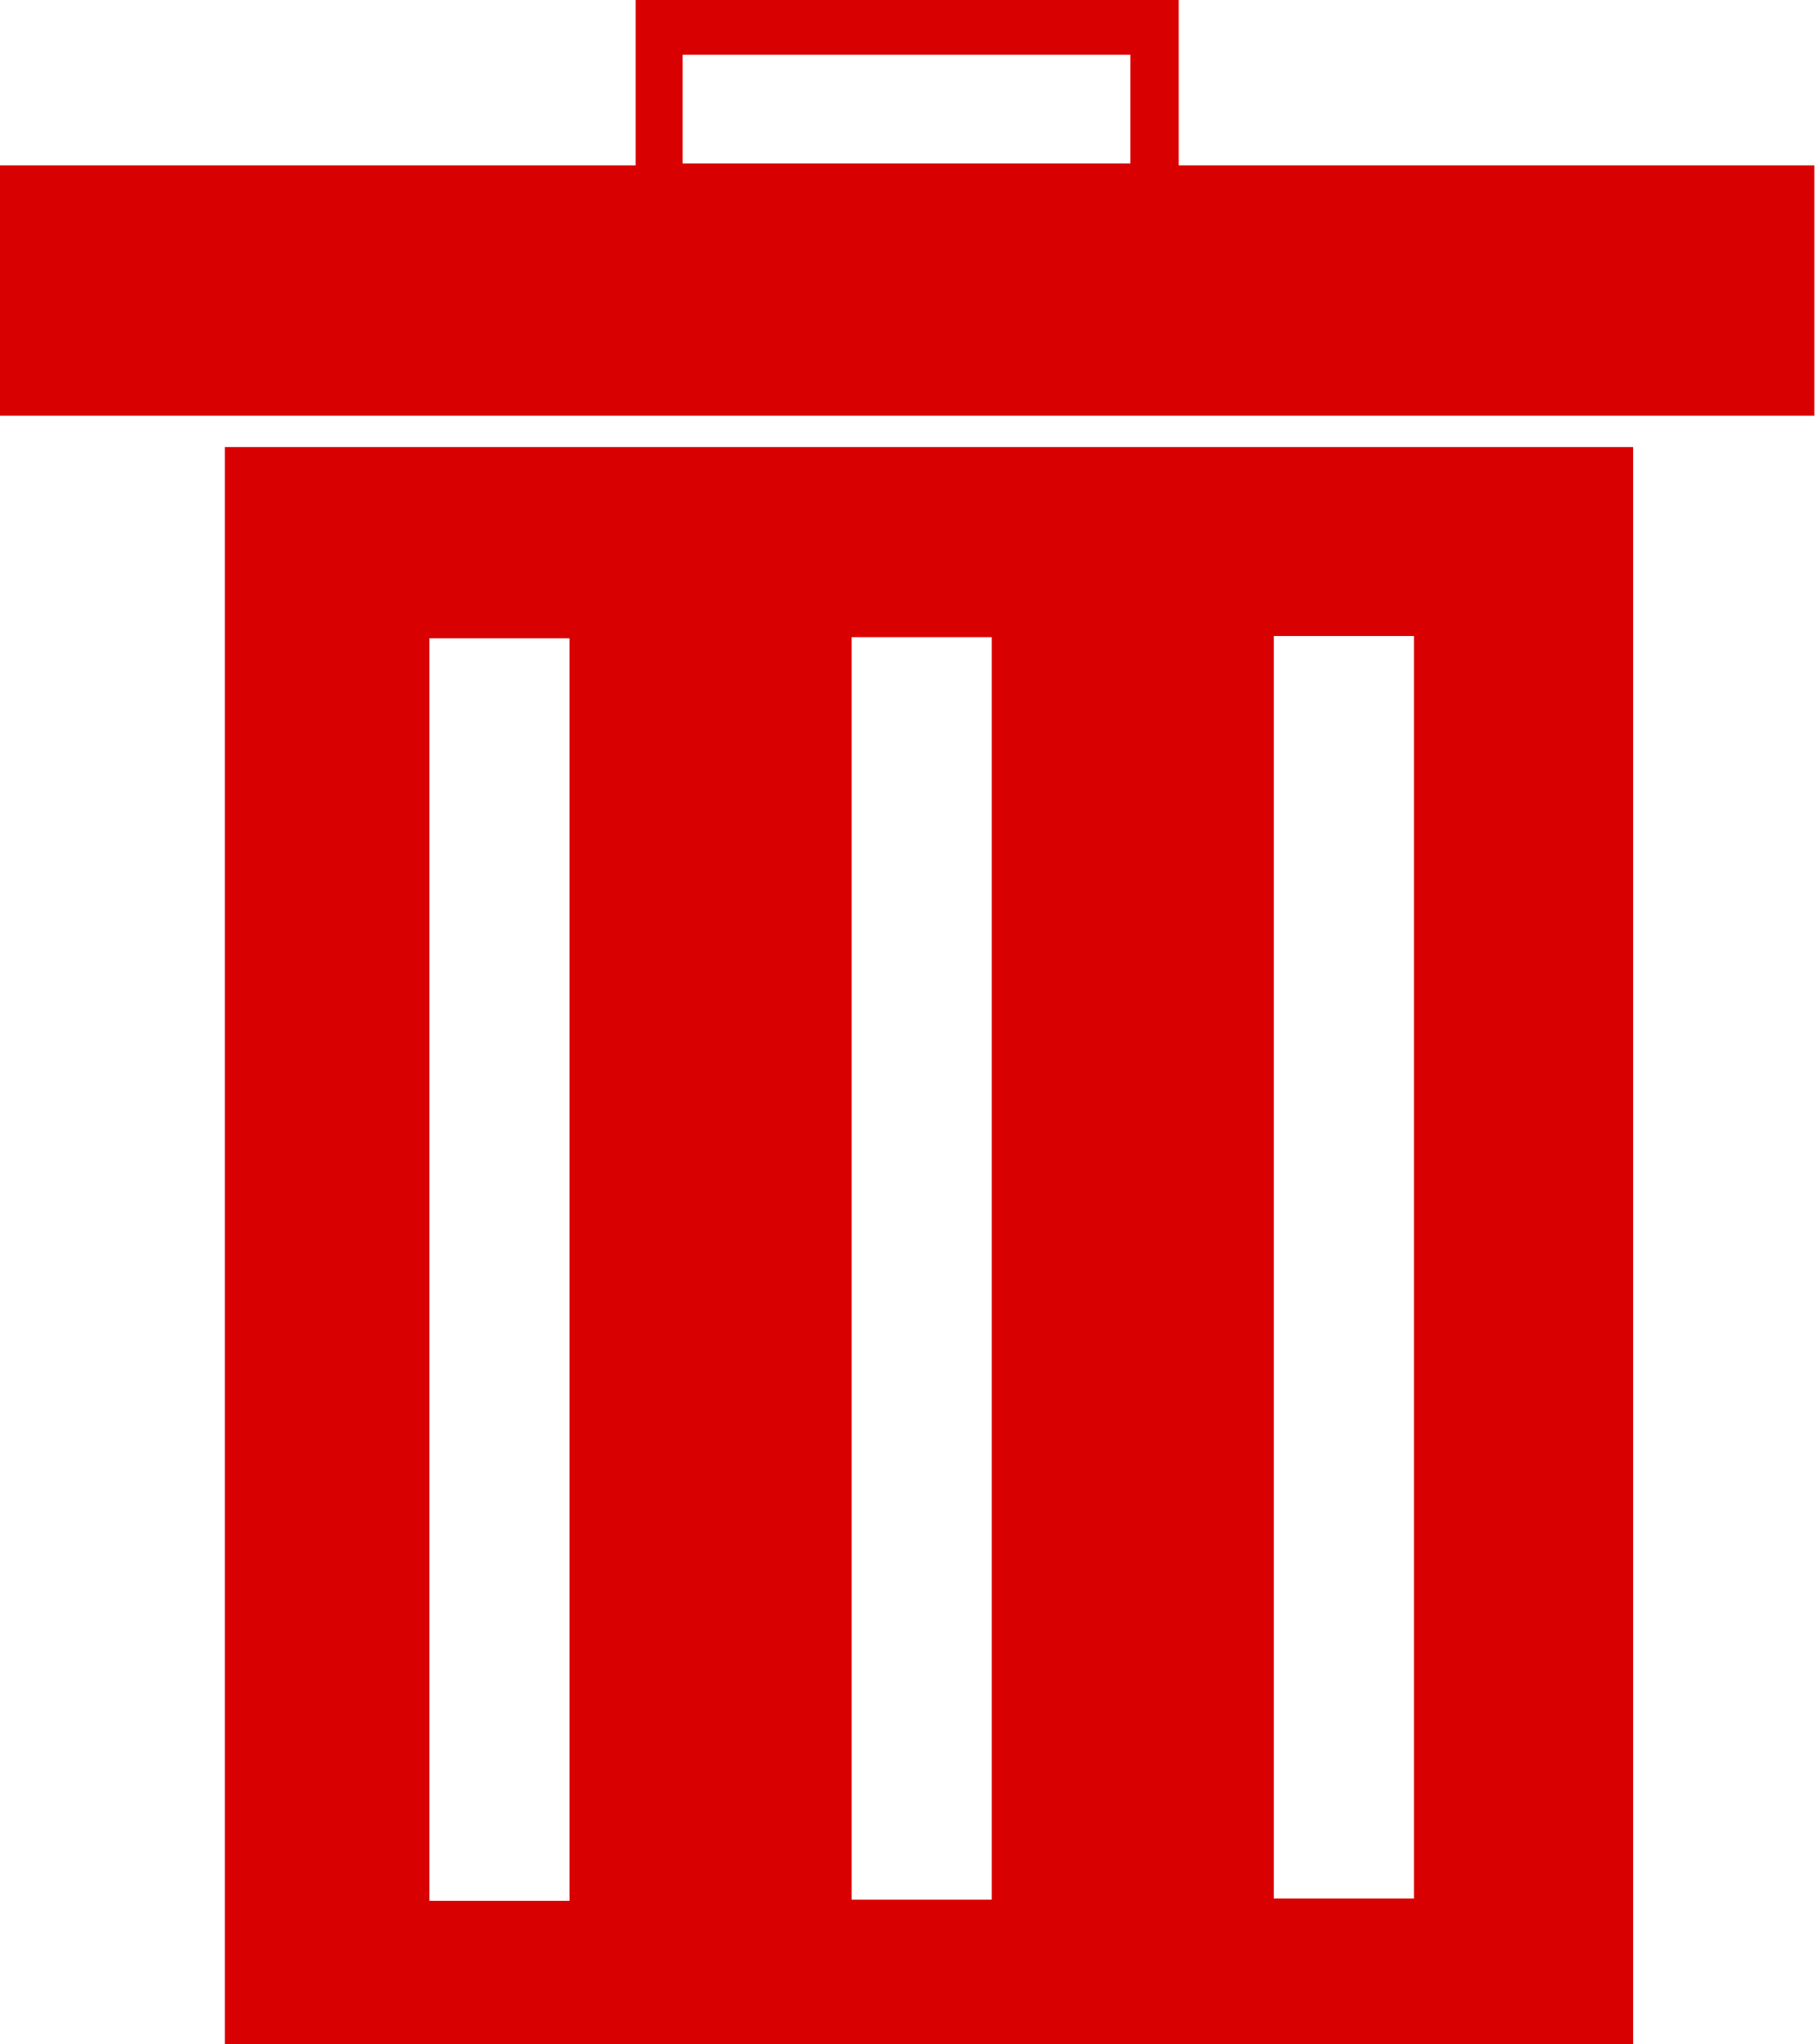 <svg width="16" height="18" viewBox="0 0 16 18" fill="none" xmlns="http://www.w3.org/2000/svg">
<path d="M0 1.456H5.597V0H10.379V1.456H15.977V3.66H0V1.456ZM9.954 0.482H6.011V1.439H9.954V0.482Z" fill="#D80000"/>
<path d="M1.98 3.936H14.381V18H1.98V3.936ZM12.451 5.6H11.217V16.716H12.451V5.6ZM8.733 5.61H7.499V16.726H8.733V5.61ZM5.015 5.62H3.781V16.736H5.015V5.62Z" fill="#D80000"/>
</svg>
